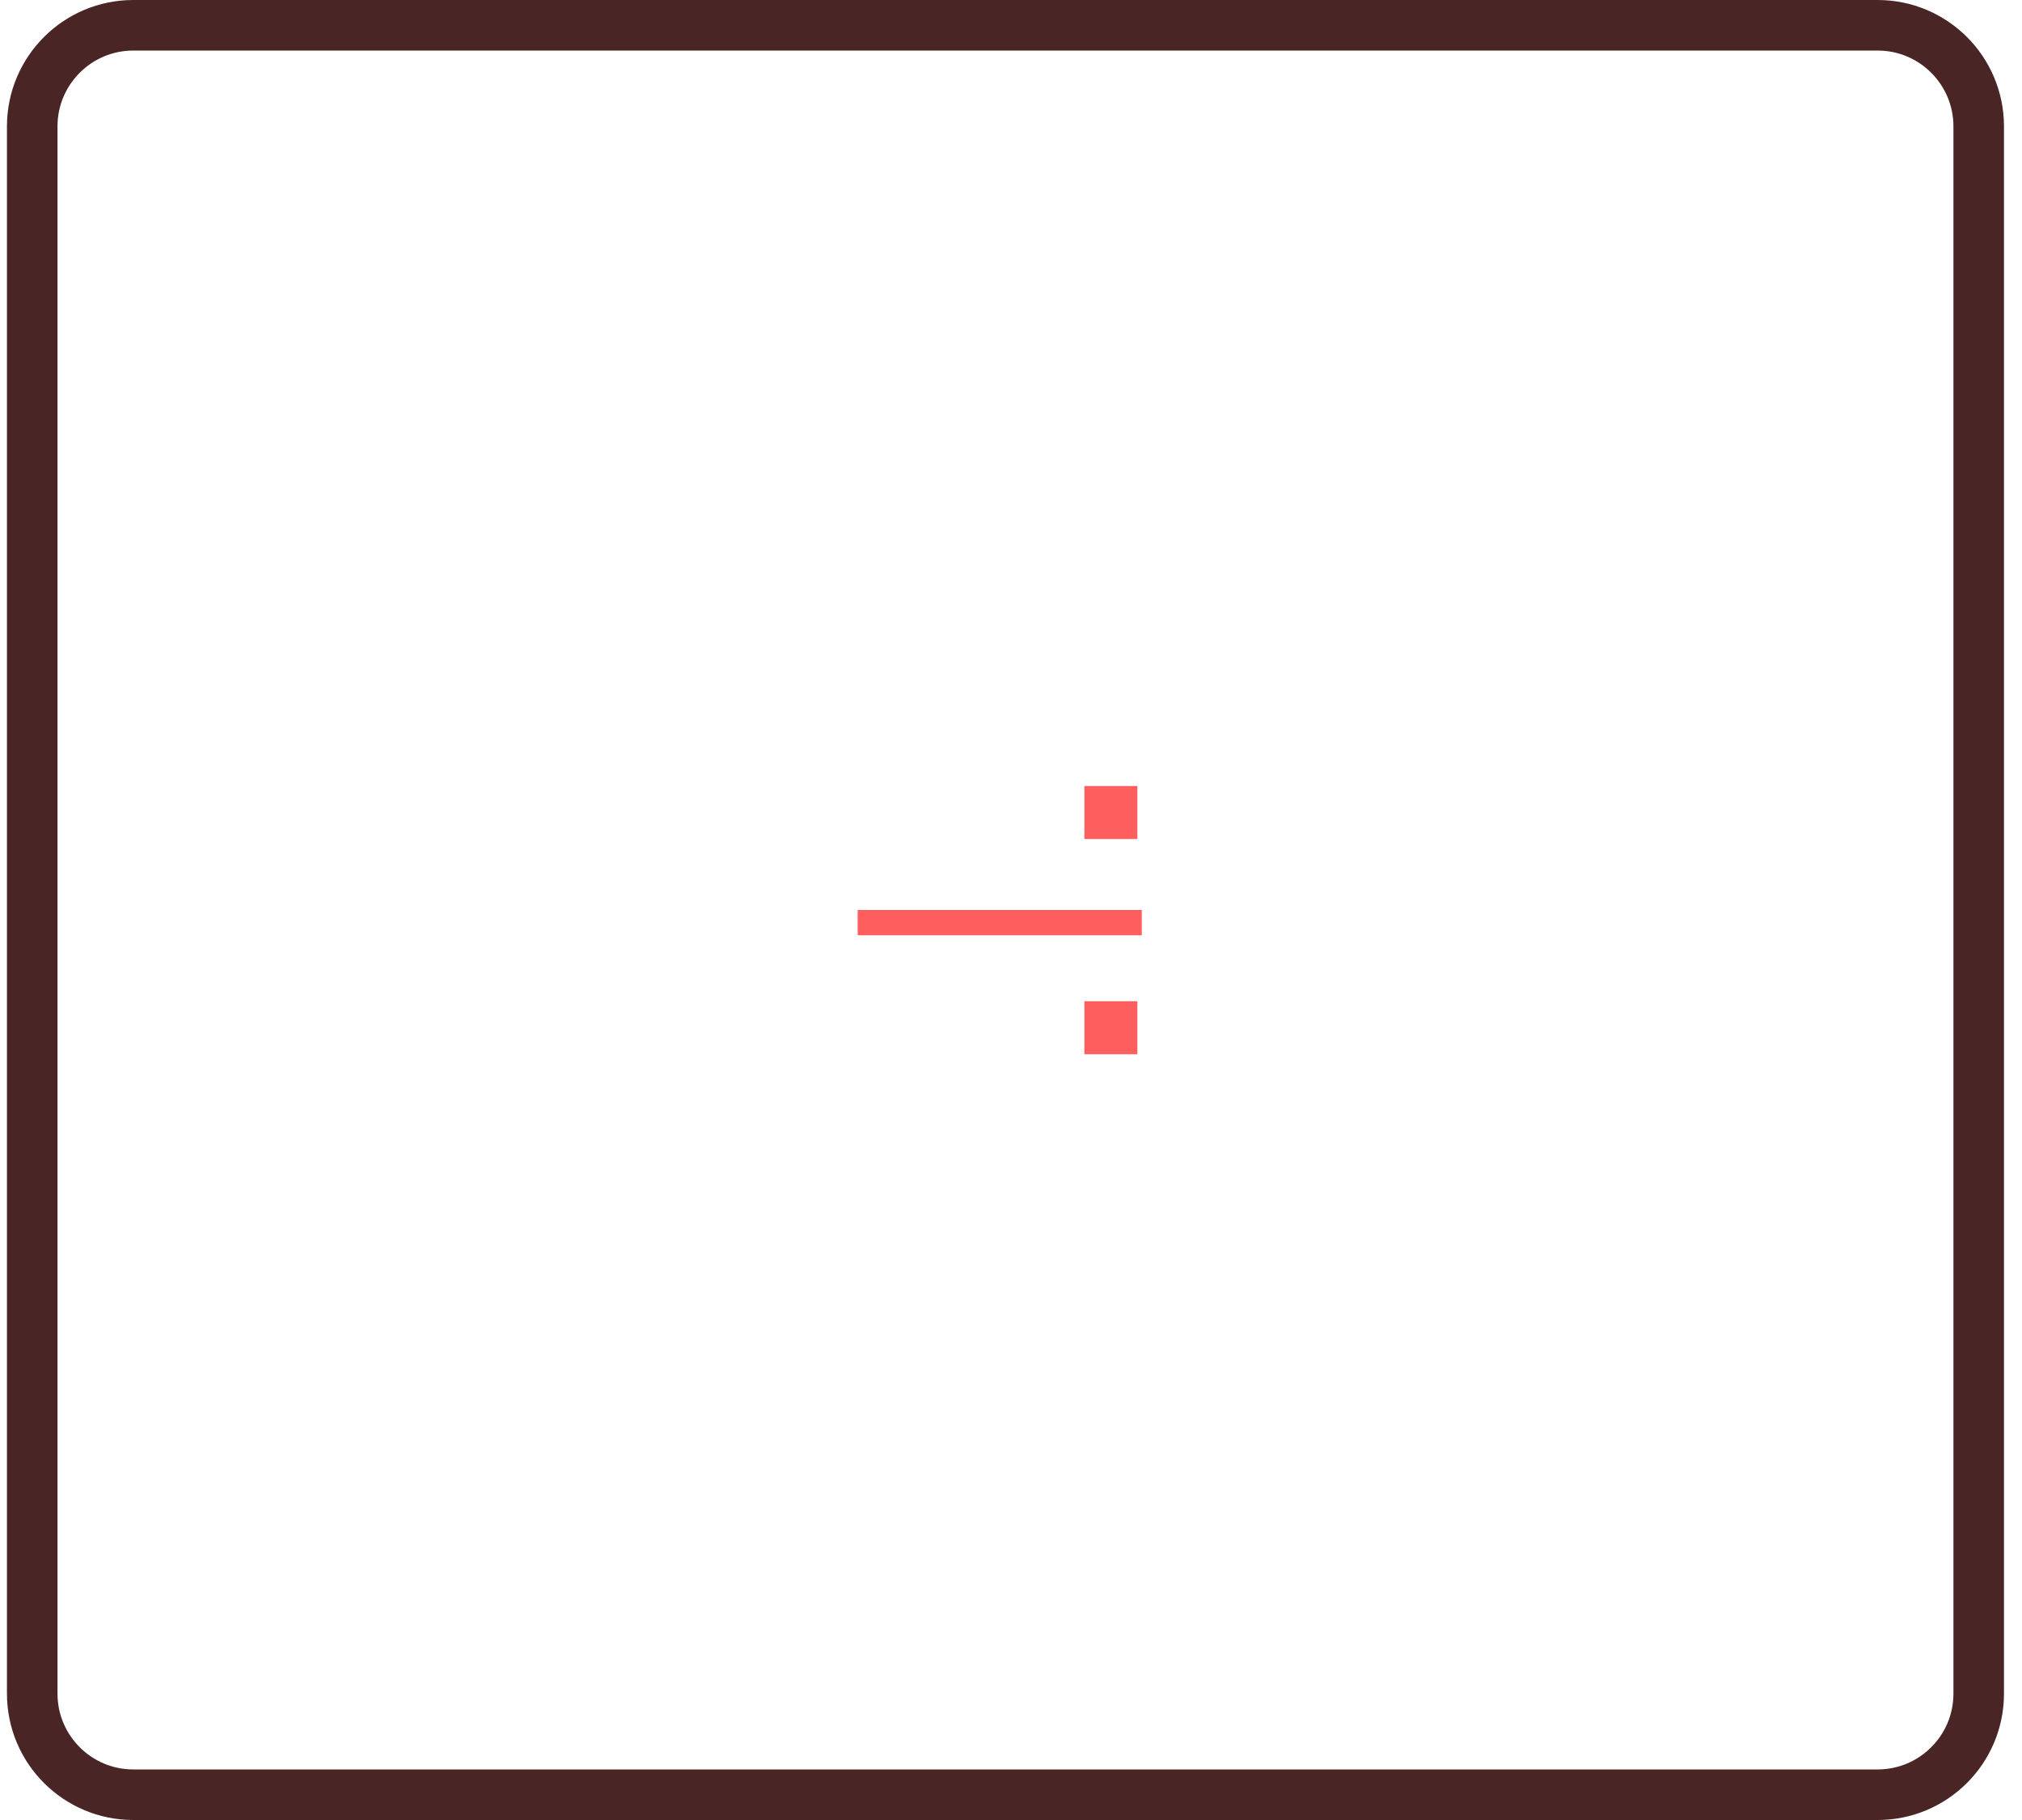 <svg viewBox="0 0 80 72" preserveAspectRatio="none" fill="none" xmlns="http://www.w3.org/2000/svg">
<g id="svg-divide">
<path id="Rectangle 1" d="M5.275 1H74.287C76.496 1 78.287 2.791 78.287 5V67C78.287 69.209 76.496 71 74.287 71H5.275C3.066 71 1.275 69.209 1.275 67V5C1.275 2.791 3.066 1 5.275 1Z" stroke="#4A2525" stroke-width="2"/>
<path id=". ." d="M45 41.706H42.904V39.61H45V41.706ZM45 33.191H42.904V31.095H45V33.191Z" fill="#FF5E5E"/>
<path id="-" d="M45.174 36H33.934V37H45.174V36Z" fill="#FF5E5E"/>
</g>
</svg>
